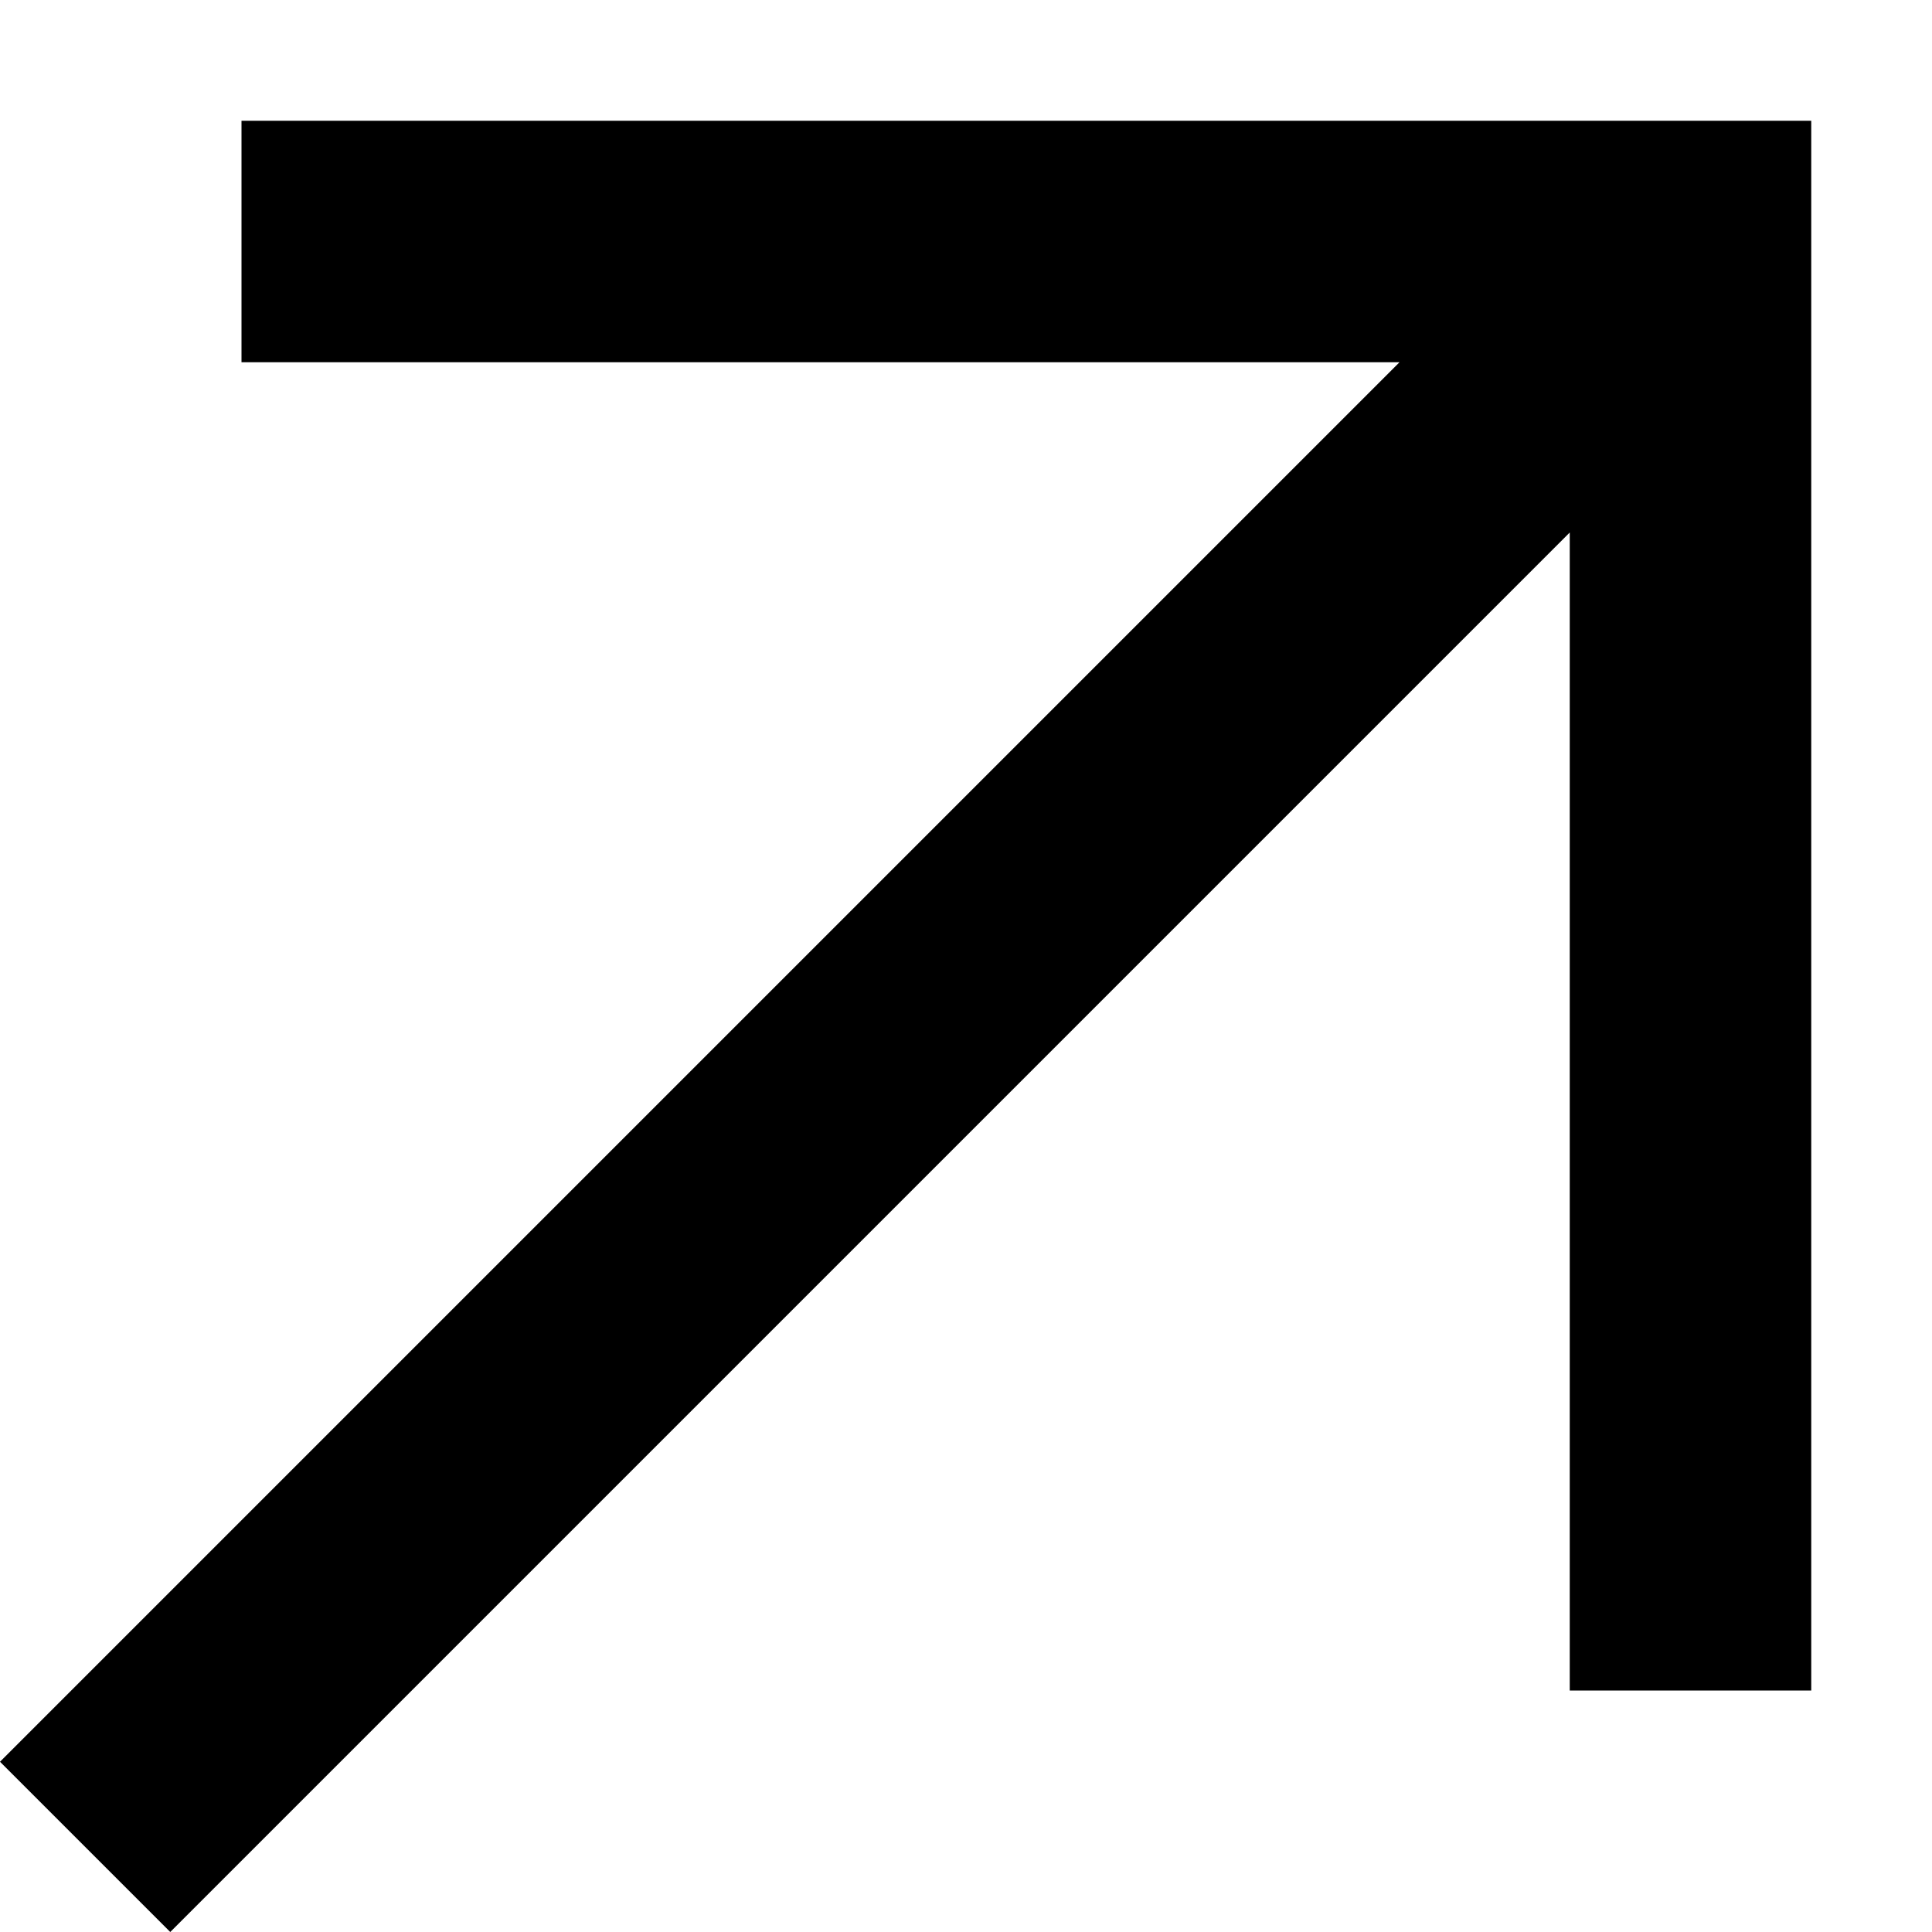 <svg width="16" height="16" viewBox="0 0 16 16" xmlns="http://www.w3.org/2000/svg">
<g clip-path="url(#clip0)">
<path d="M2 1V3H11.59L0 14.59L1.41 16L13 4.41V14H15V1H2Z"/>
</g>
<defs>
<clipPath id="clip0">
<rect width="16" height="16" transform="translate(16 16) rotate(-180)"/>
</clipPath>
</defs>
</svg>
